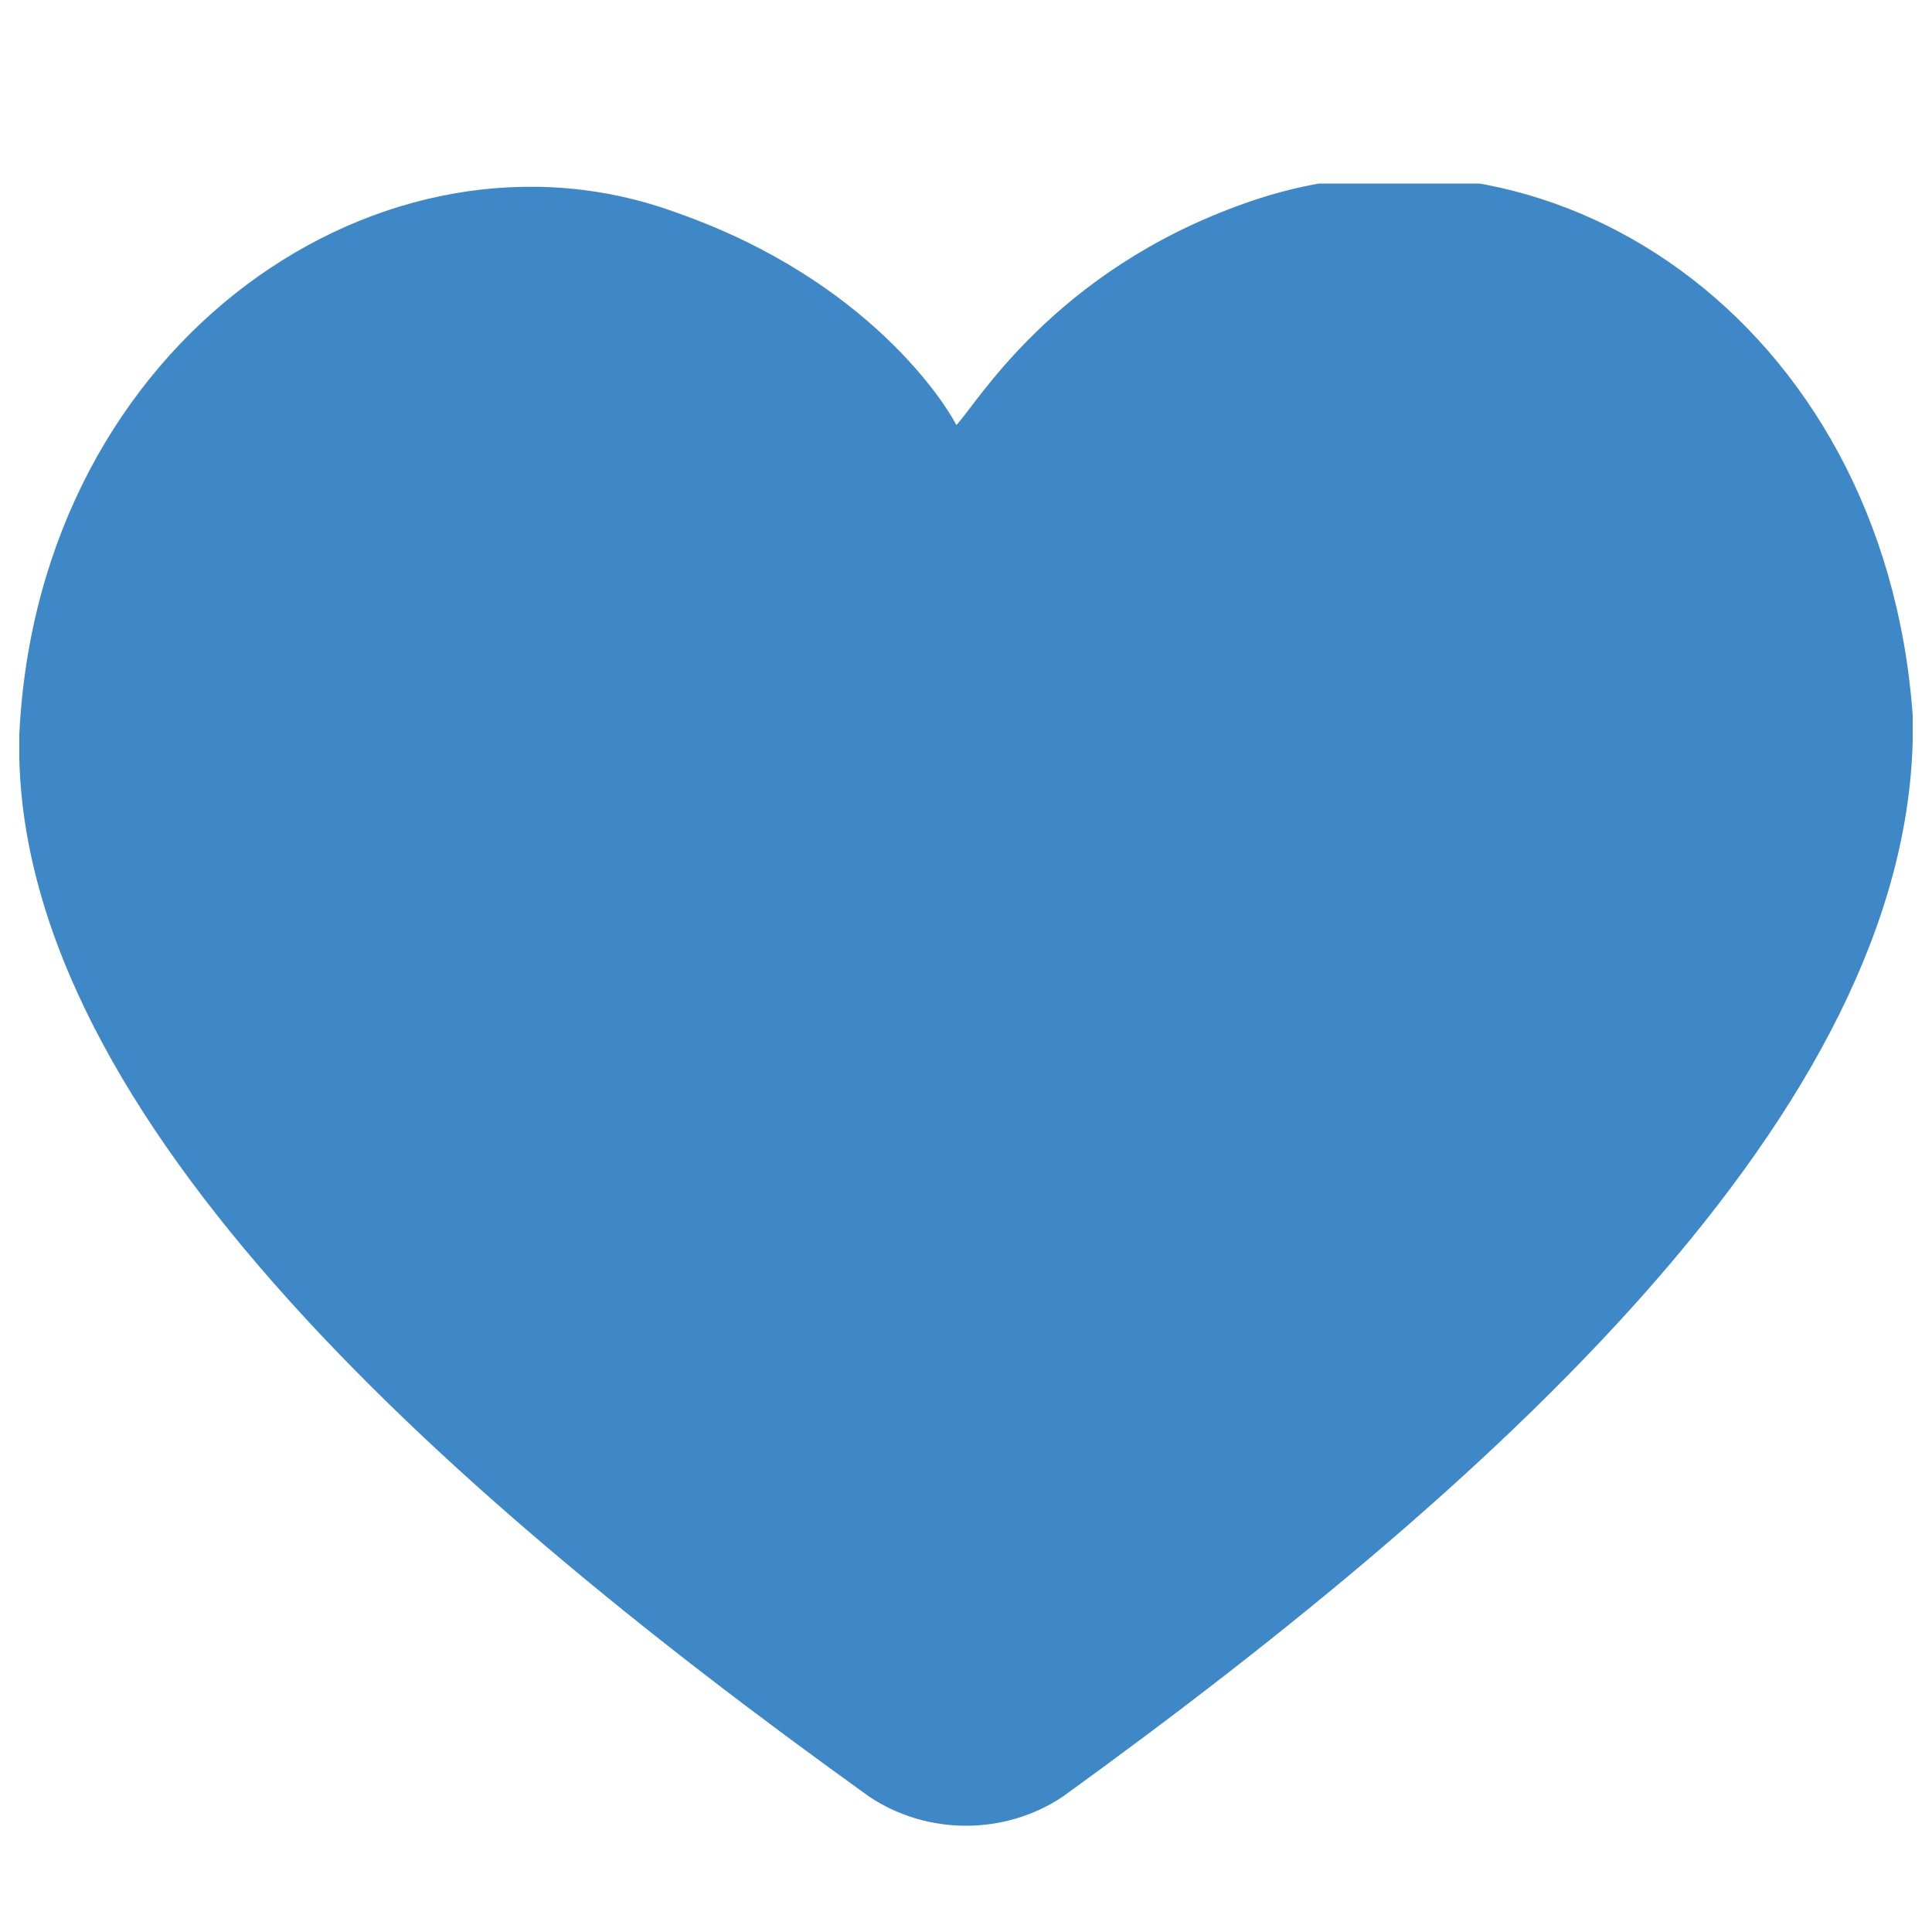 <?xml version="1.0" encoding="utf-8"?>
<!-- Generator: Adobe Illustrator 24.1.2, SVG Export Plug-In . SVG Version: 6.00 Build 0)  -->
<svg version="1.1" id="Layer_1" xmlns="http://www.w3.org/2000/svg" xmlns:xlink="http://www.w3.org/1999/xlink" x="0px" y="0px"
	 viewBox="0 0 20 20" style="enable-background:new 0 0 20 20;" xml:space="preserve">
<style type="text/css">
	.st0{clip-path:url(#SVGID_2_);fill:#3E88C8;}
</style>
<g>
	<defs>
		<rect id="SVGID_1_" x="0.2" y="1.9" width="19.6" height="17"/>
	</defs>
	<clipPath id="SVGID_2_">
		<use xlink:href="#SVGID_1_"  style="overflow:visible;"/>
	</clipPath>
	<path class="st0" d="M19.8,7.4C19.5,3.3,16,1,12.9,2.1c-2,0.7-2.8,2.1-3,2.3C9.8,4.2,9,2.9,7,2.2c-3-1.1-6.6,1.3-6.8,5.4
		c-0.1,3.8,4.2,7.7,8.8,11c0.6,0.4,1.4,0.4,2,0C15.7,15.2,19.9,11.3,19.8,7.4"/>
</g>
</svg>
